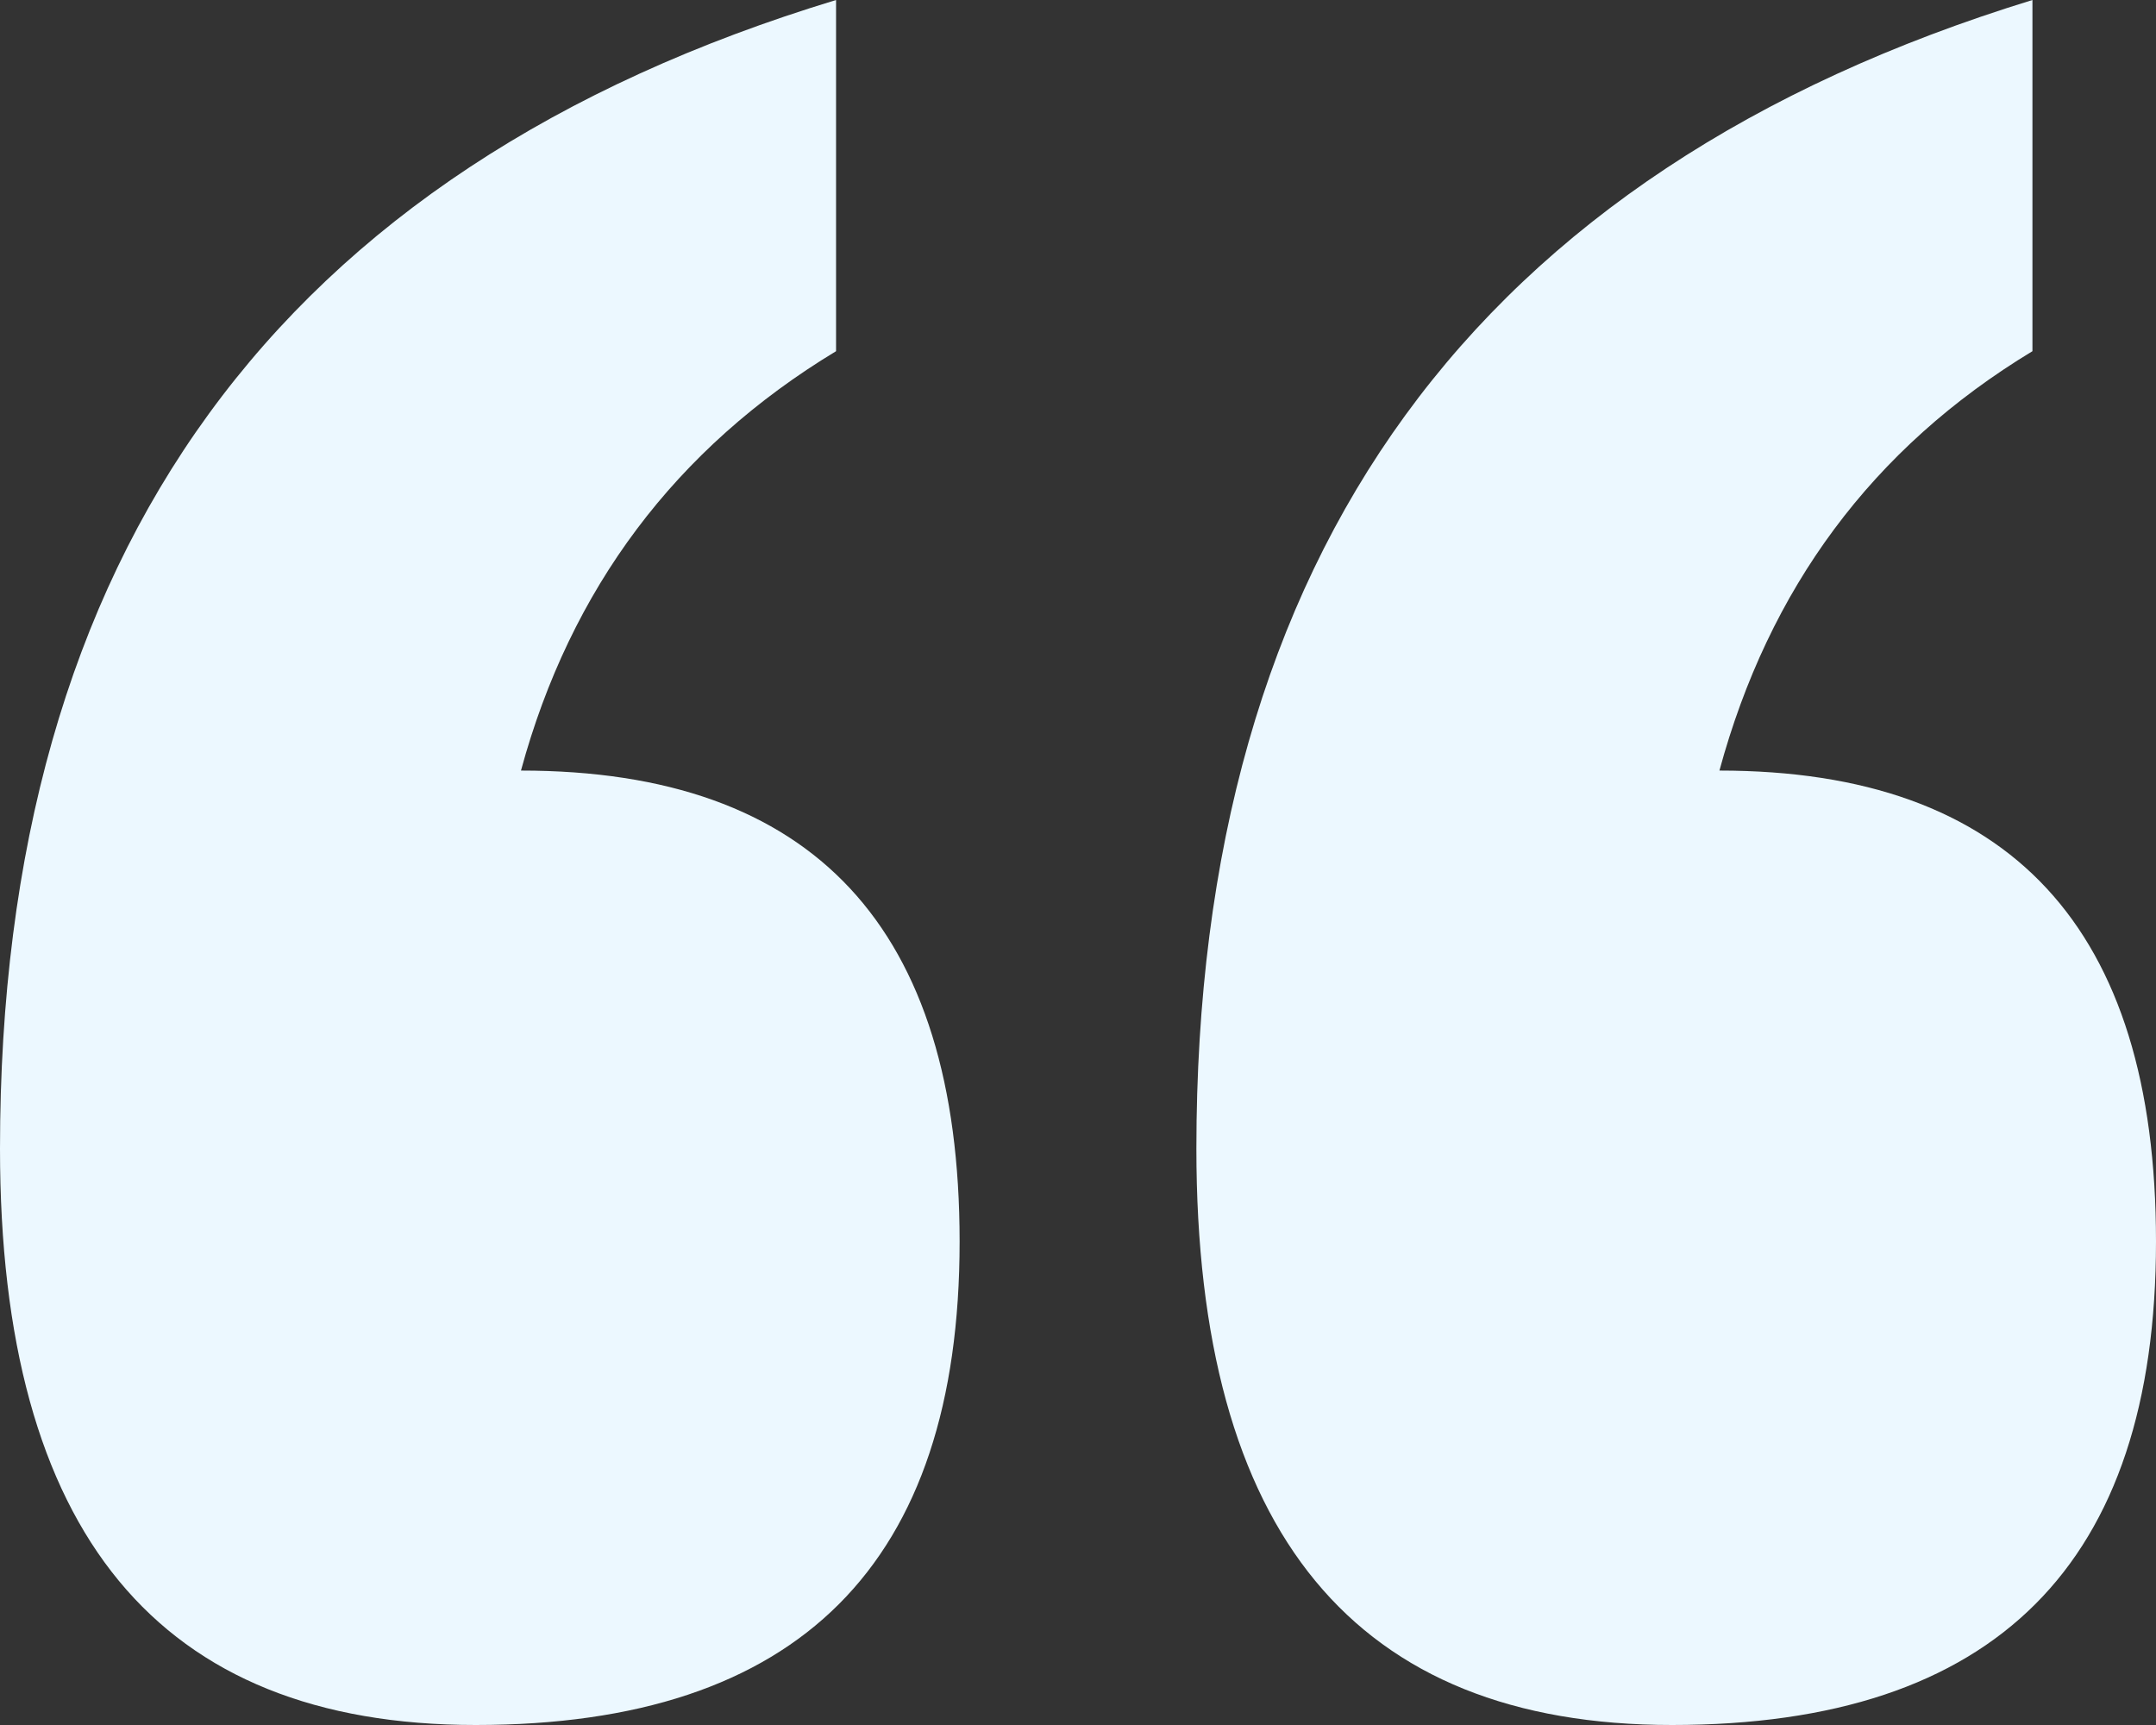 <svg width="55" height="44" viewBox="0 0 55 44" fill="none" xmlns="http://www.w3.org/2000/svg">
<rect x="0" y="0" width="55" height="44" fill="#333333" stroke="none"/>
<path d="M21.328 0V8.958C17.23 11.435 14.551 15.018 13.29 19.655C20.75 19.655 24.48 23.66 24.48 31.669C24.48 39.89 20.382 44 12.135 44C4.045 44 0 39.099 0 29.298C0 14.069 7.092 4.321 21.328 0ZM51.848 0V8.958C47.751 11.435 45.124 15.018 43.863 19.655C51.27 19.655 55 23.66 55 31.669C55 39.89 50.903 44 42.655 44C34.565 44 30.52 39.099 30.52 29.298C30.52 14.122 37.612 4.374 51.848 0Z" fill="#ECF8FF"/>
</svg>

